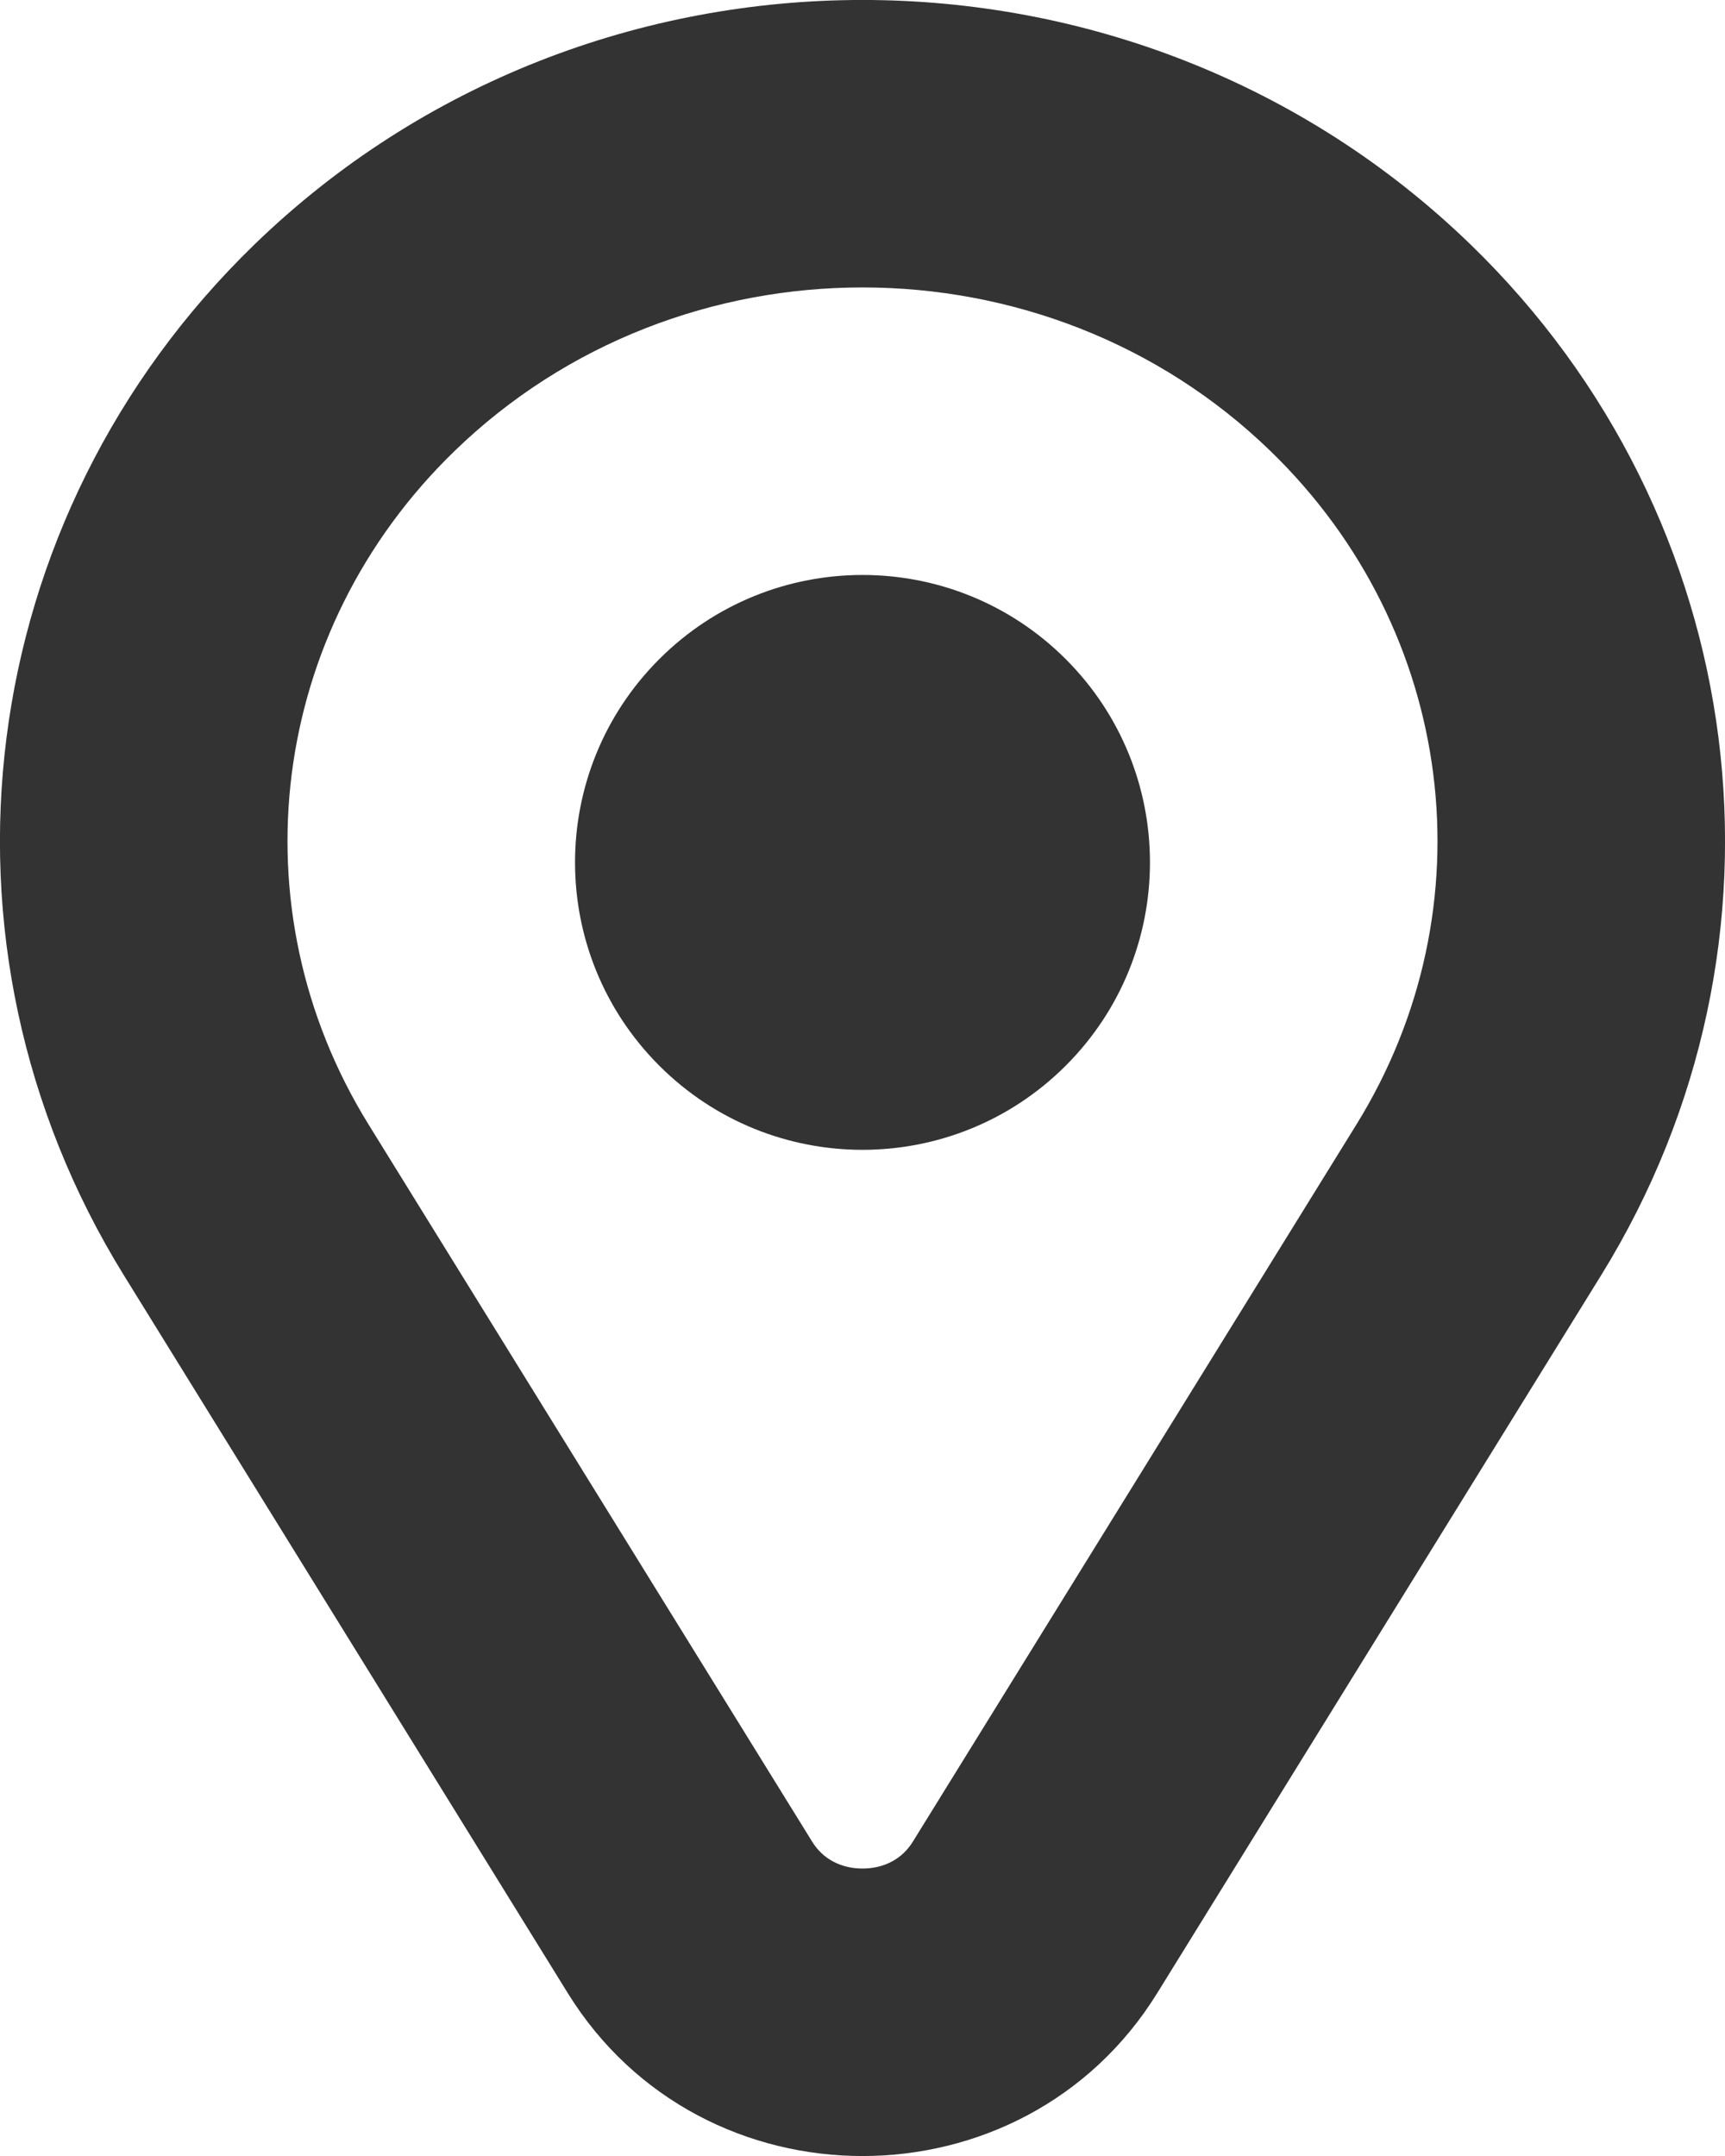 <svg width="12" height="15" viewBox="0 0 12 15" fill="none" xmlns="http://www.w3.org/2000/svg">
<path d="M4.586 7.414C3.805 6.633 3.805 5.367 4.586 4.586C5.367 3.805 6.633 3.805 7.414 4.586C8.195 5.367 8.195 6.633 7.414 7.414C6.633 8.195 5.367 8.195 4.586 7.414Z" fill="#333333"/>
<path fill-rule="evenodd" clip-rule="evenodd" d="M10.232 1.703C7.891 -0.568 4.109 -0.568 1.768 1.703C-0.188 3.601 -0.568 6.561 0.862 8.873L3.95 13.867C4.884 15.378 7.116 15.378 8.05 13.867L11.138 8.873C12.568 6.561 12.188 3.601 10.232 1.703ZM3.161 3.139C4.726 1.62 7.274 1.62 8.839 3.139C10.128 4.389 10.368 6.316 9.437 7.822L6.349 12.815C6.277 12.931 6.153 13 6 13C5.847 13 5.723 12.931 5.651 12.815L2.563 7.822C1.632 6.316 1.872 4.389 3.161 3.139Z" fill="#333333"/>
</svg>
